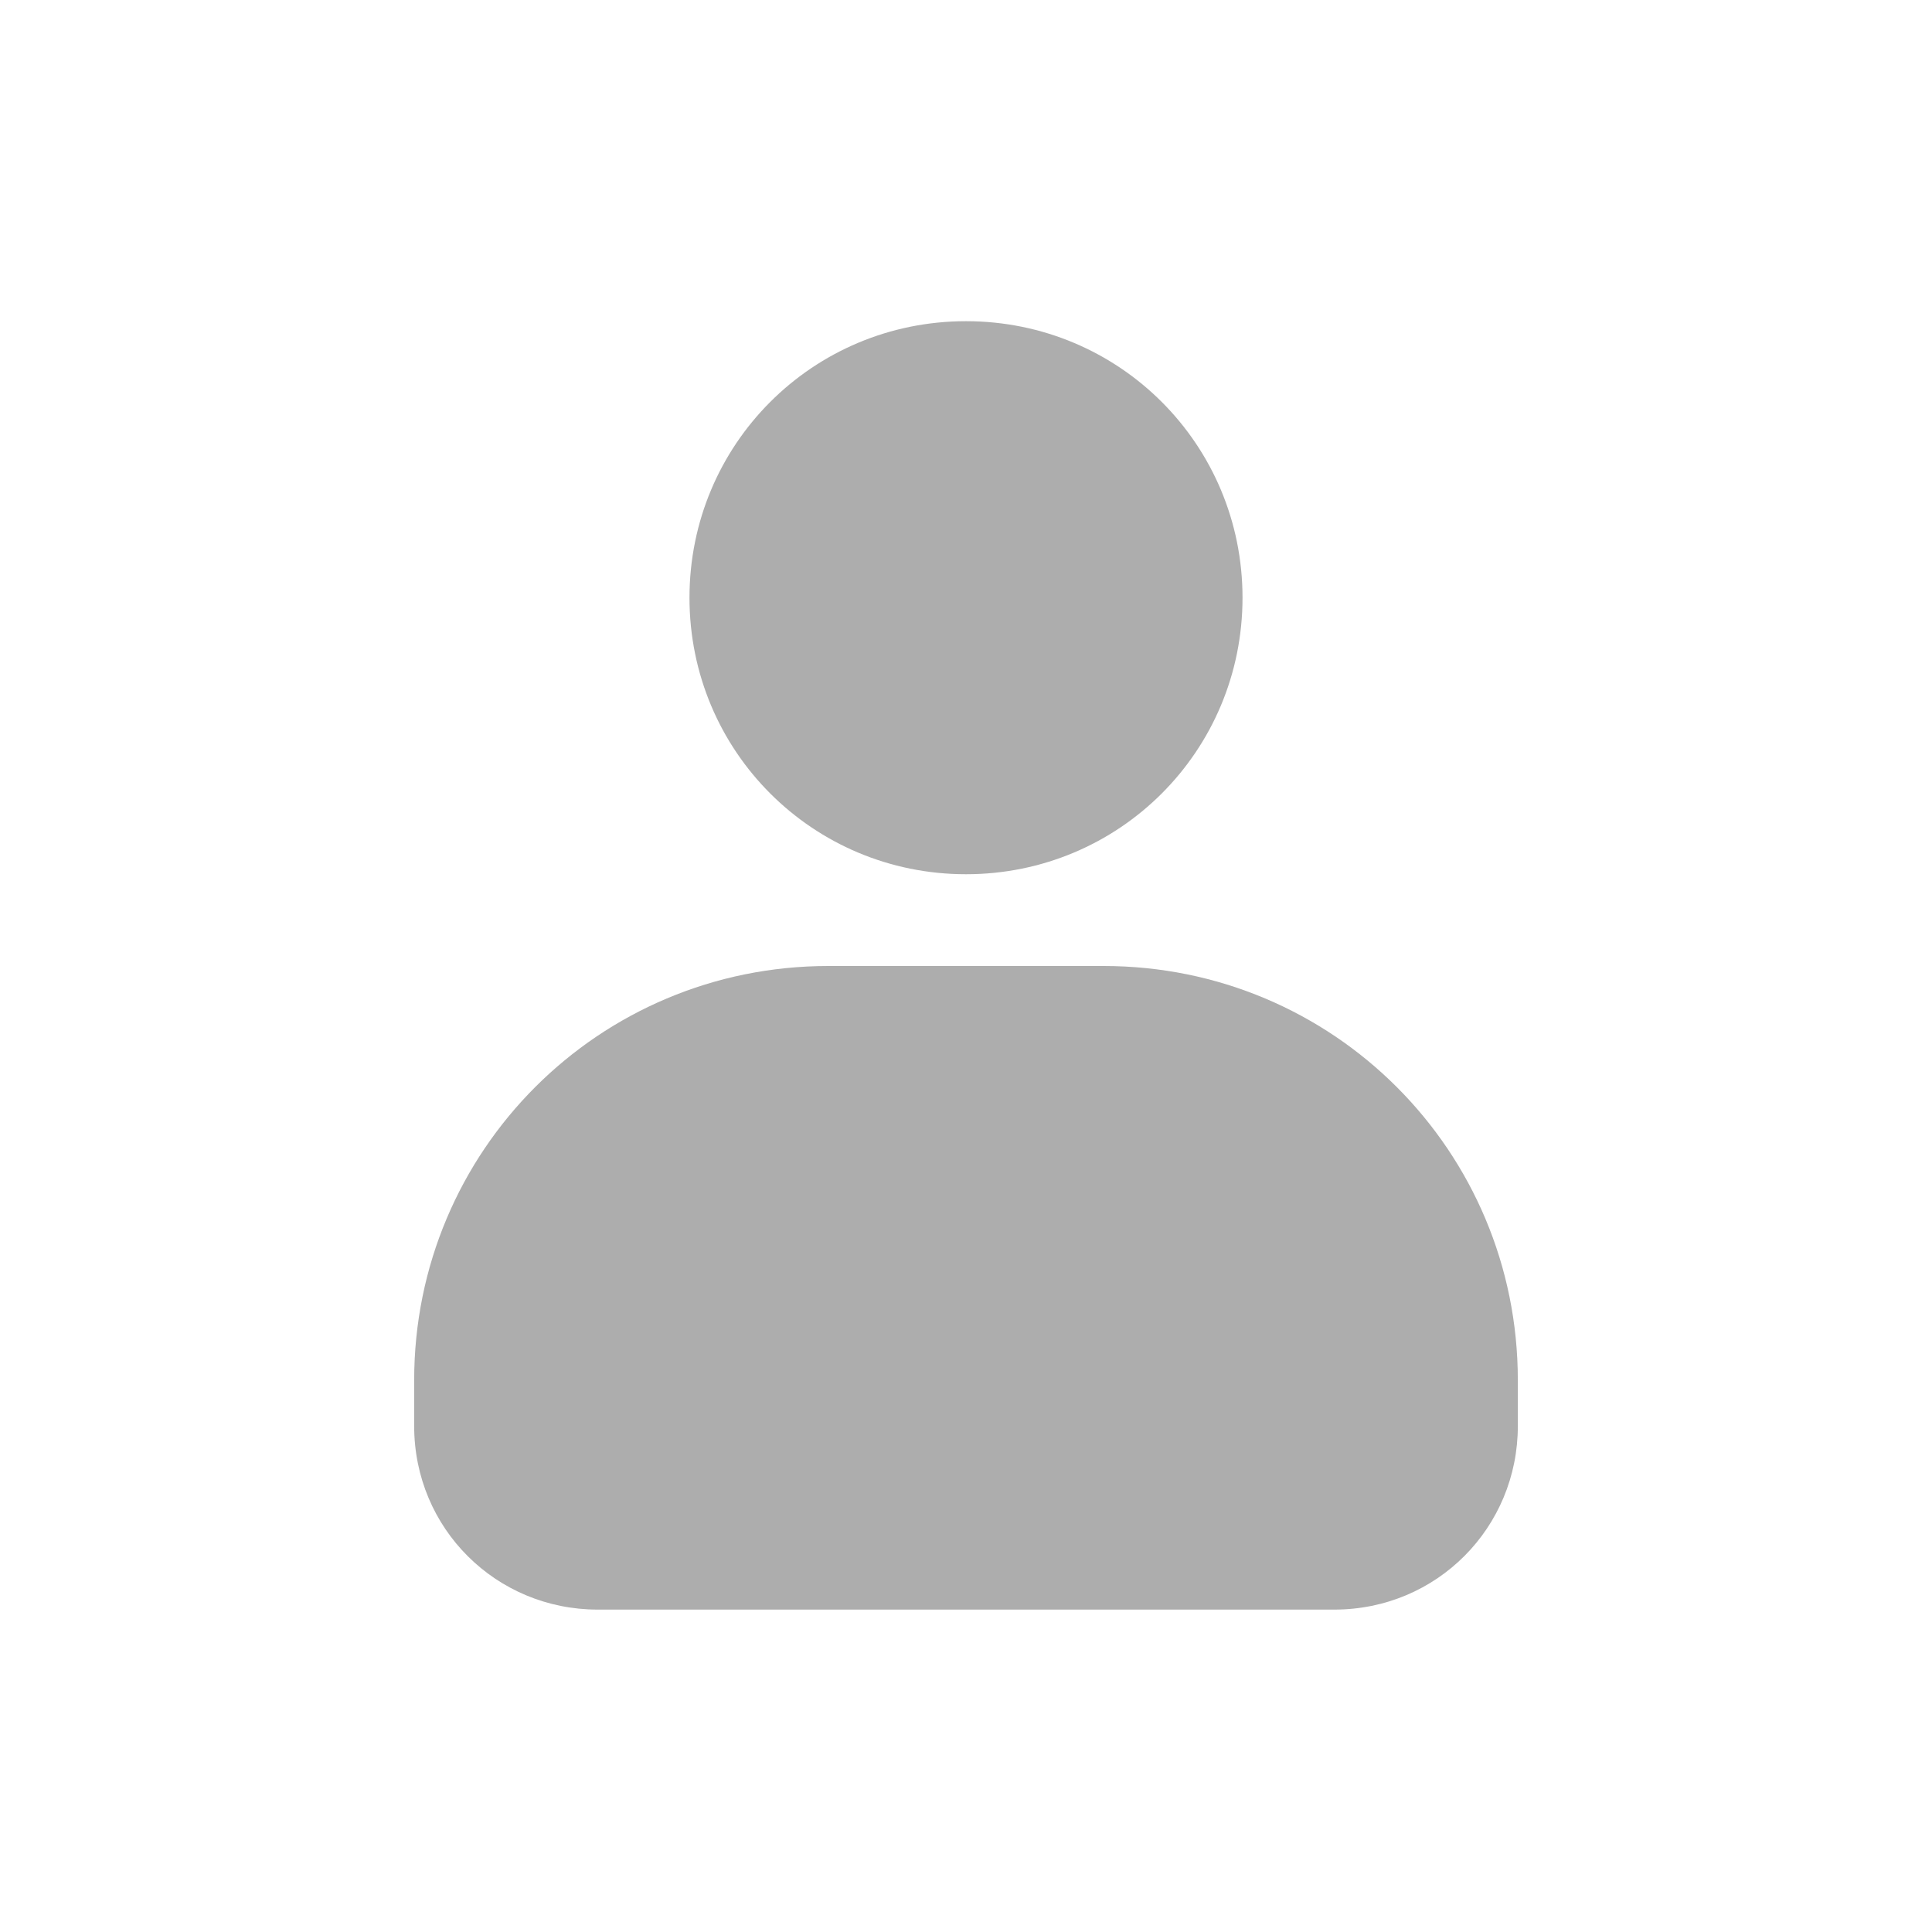 <?xml version="1.0"?>
<svg width="16" height="16" xmlns="http://www.w3.org/2000/svg" xmlns:svg="http://www.w3.org/2000/svg">
 <g class="layer">
  <title>Layer 1</title>
  <path d="m8,2.66c-1.27,0 -2.29,1.02 -2.29,2.29s1.02,2.29 2.29,2.29s2.29,-1.02 2.29,-2.29s-1.02,-2.29 -2.29,-2.29zm-1.14,5.34c-1.9,0 -3.43,1.53 -3.43,3.43l0,0.38c0,0.85 0.68,1.52 1.52,1.52l6.1,0c0.85,0 1.52,-0.68 1.52,-1.52l0,-0.38c0,-1.9 -1.53,-3.43 -3.43,-3.43l-2.29,0zm0,0" fill="#adadad" id="svg_1"/>
 </g>
</svg>